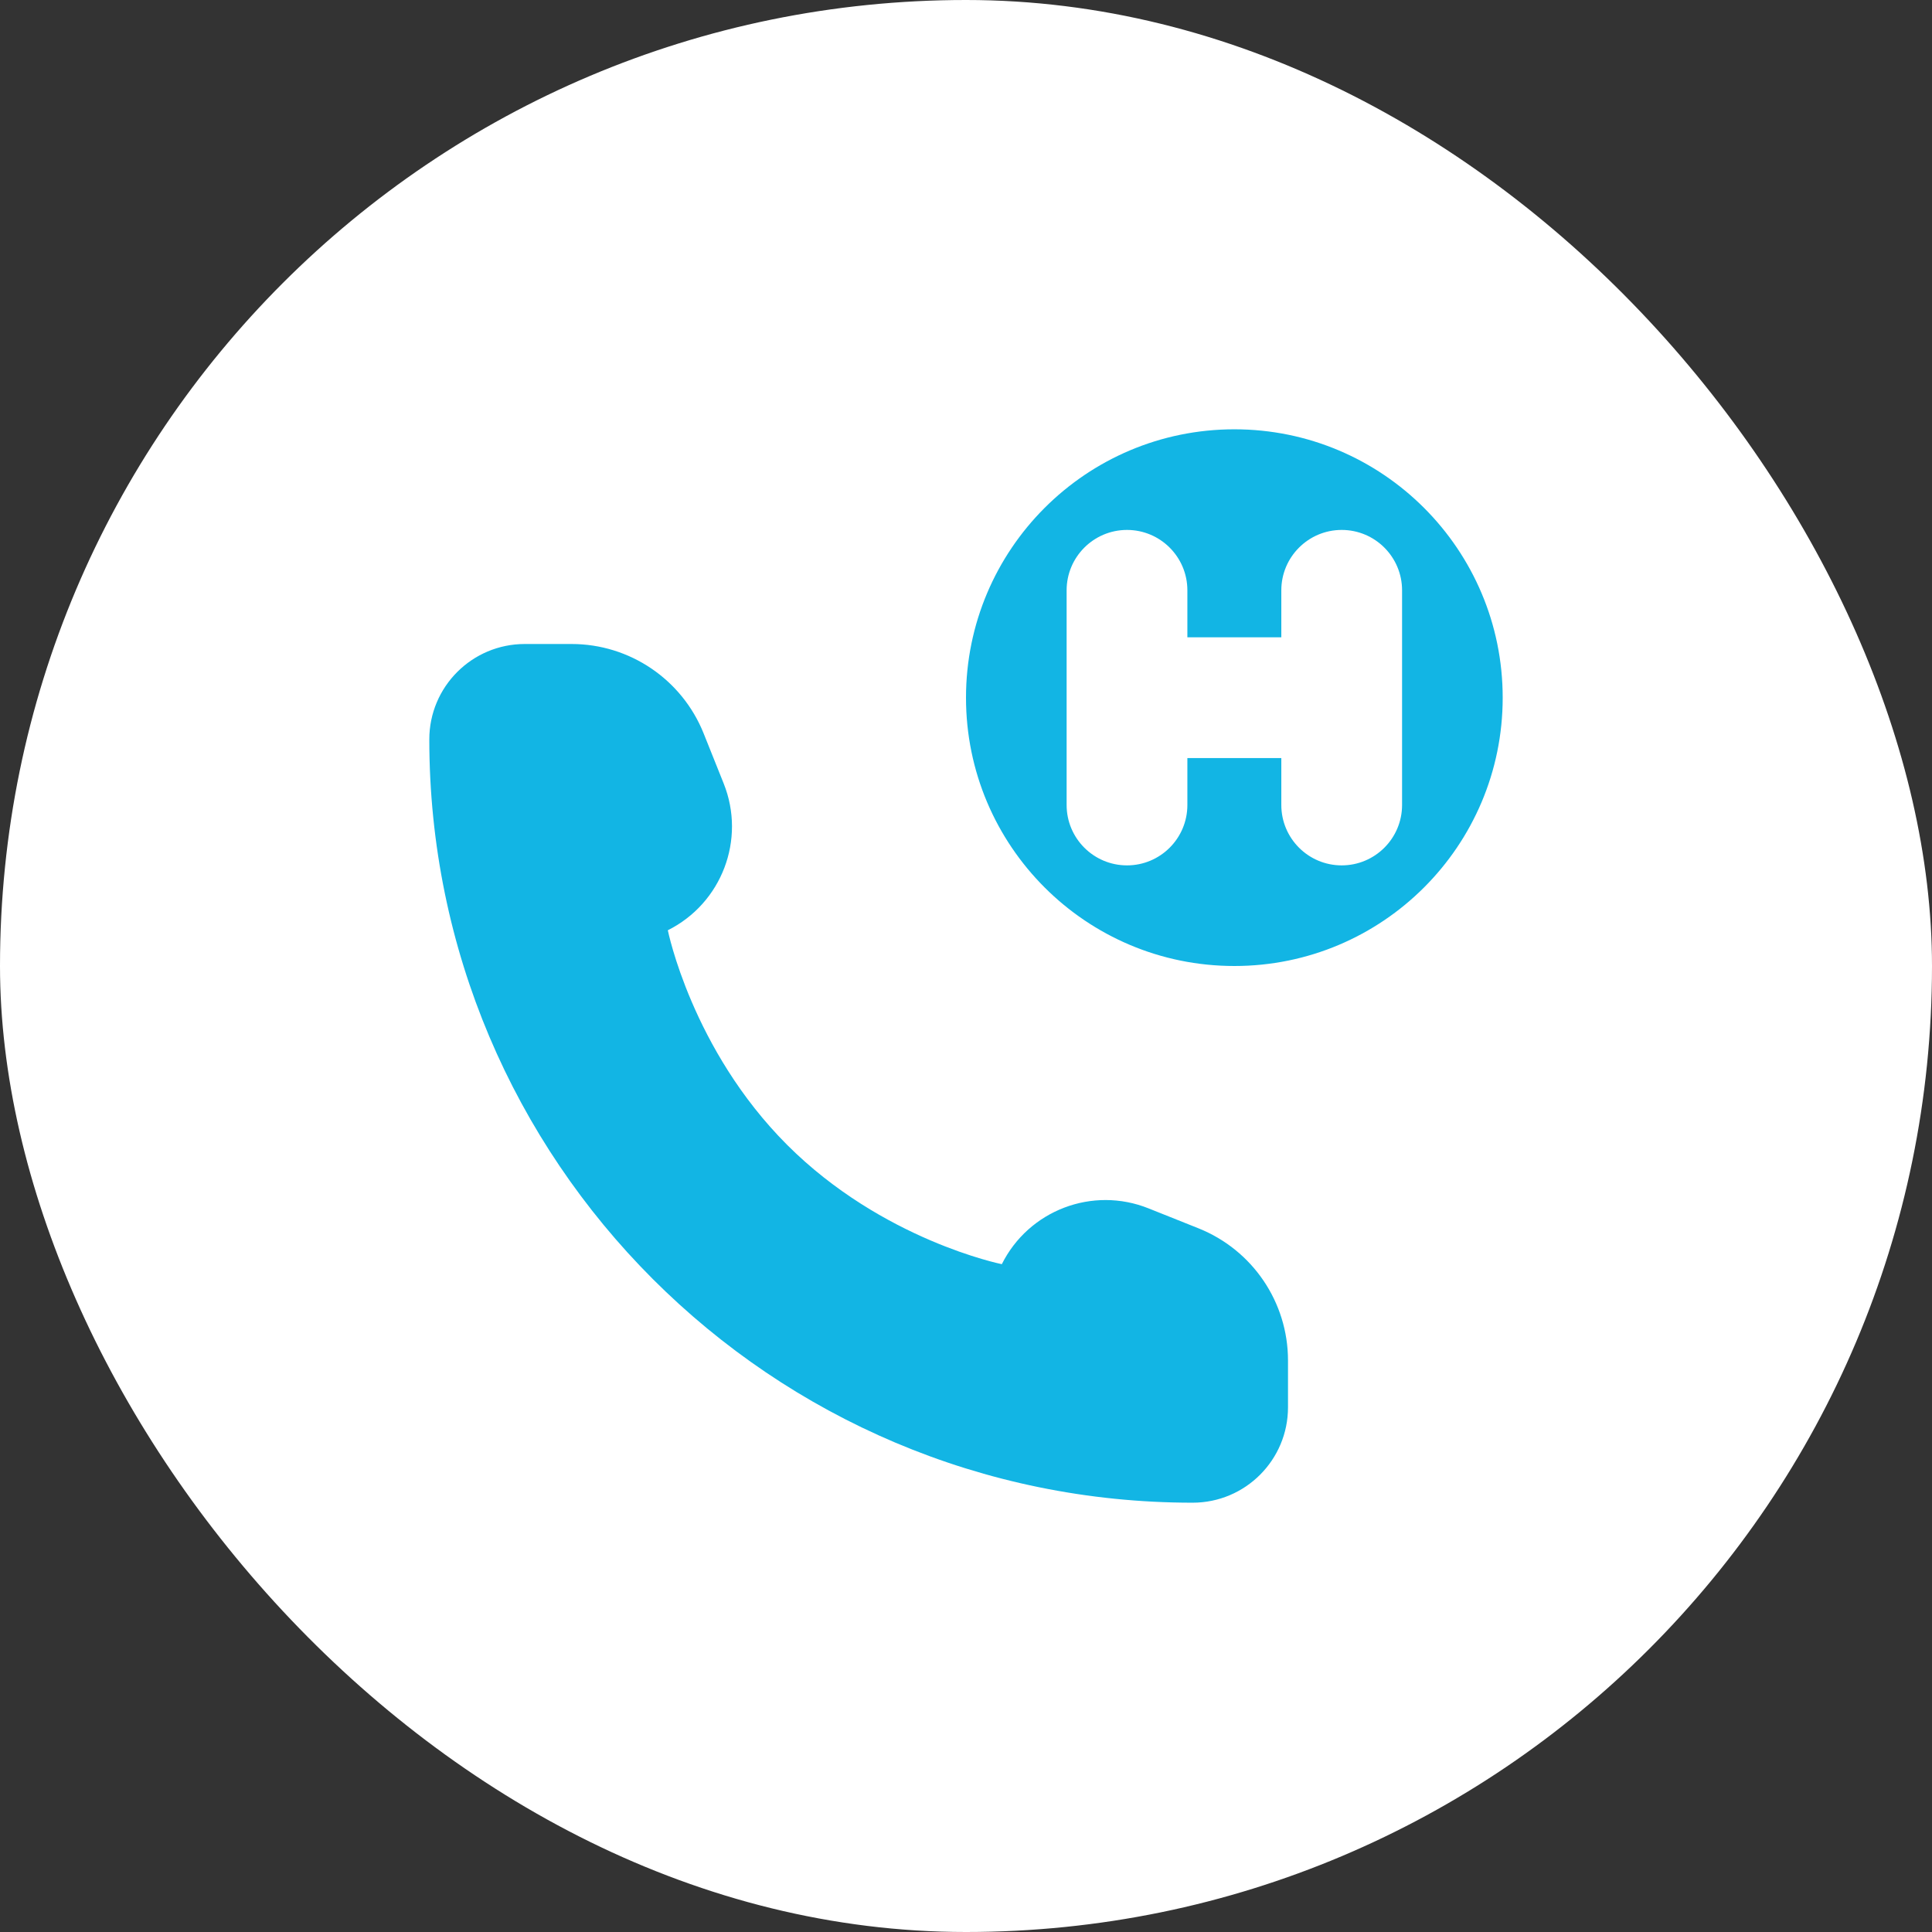 <svg width="24" height="24" viewBox="0 0 24 24" fill="none" xmlns="http://www.w3.org/2000/svg">
<rect x="0" y="0" width="24" height="24" fill="#333333" stroke="none"/>
<rect width="24" height="24" rx="12" fill="white"/>
<path fill-rule="evenodd" clip-rule="evenodd" d="M18.667 8.667C18.667 10.508 17.174 12 15.334 12C13.492 12 12 10.508 12 8.667C12 6.826 13.492 5.333 15.334 5.333C17.174 5.333 18.667 6.826 18.667 8.667ZM14 6.583C14.414 6.583 14.75 6.919 14.75 7.333V7.917L15.917 7.917V7.333C15.917 6.919 16.253 6.583 16.667 6.583C17.081 6.583 17.417 6.919 17.417 7.333V8.667V10C17.417 10.414 17.081 10.75 16.667 10.75C16.253 10.75 15.917 10.414 15.917 10V9.417H14.75V10C14.75 10.414 14.414 10.75 14 10.75C13.586 10.75 13.25 10.414 13.25 10V8.667V7.333C13.25 6.919 13.586 6.583 14 6.583ZM16 16.9V17.482C16 18.136 15.47 18.667 14.815 18.667C9.579 18.667 5.333 14.422 5.333 9.185C5.333 8.531 5.864 8 6.519 8H7.1C7.823 8 8.472 8.44 8.741 9.111L8.99 9.733C9.268 10.428 8.966 11.221 8.296 11.556C8.296 11.556 8.593 13.037 9.778 14.222C10.963 15.407 12.445 15.704 12.445 15.704C12.78 15.034 13.572 14.732 14.268 15.011L14.889 15.259C15.56 15.528 16 16.177 16 16.9Z" fill="#12B5E4"/>
</svg>
